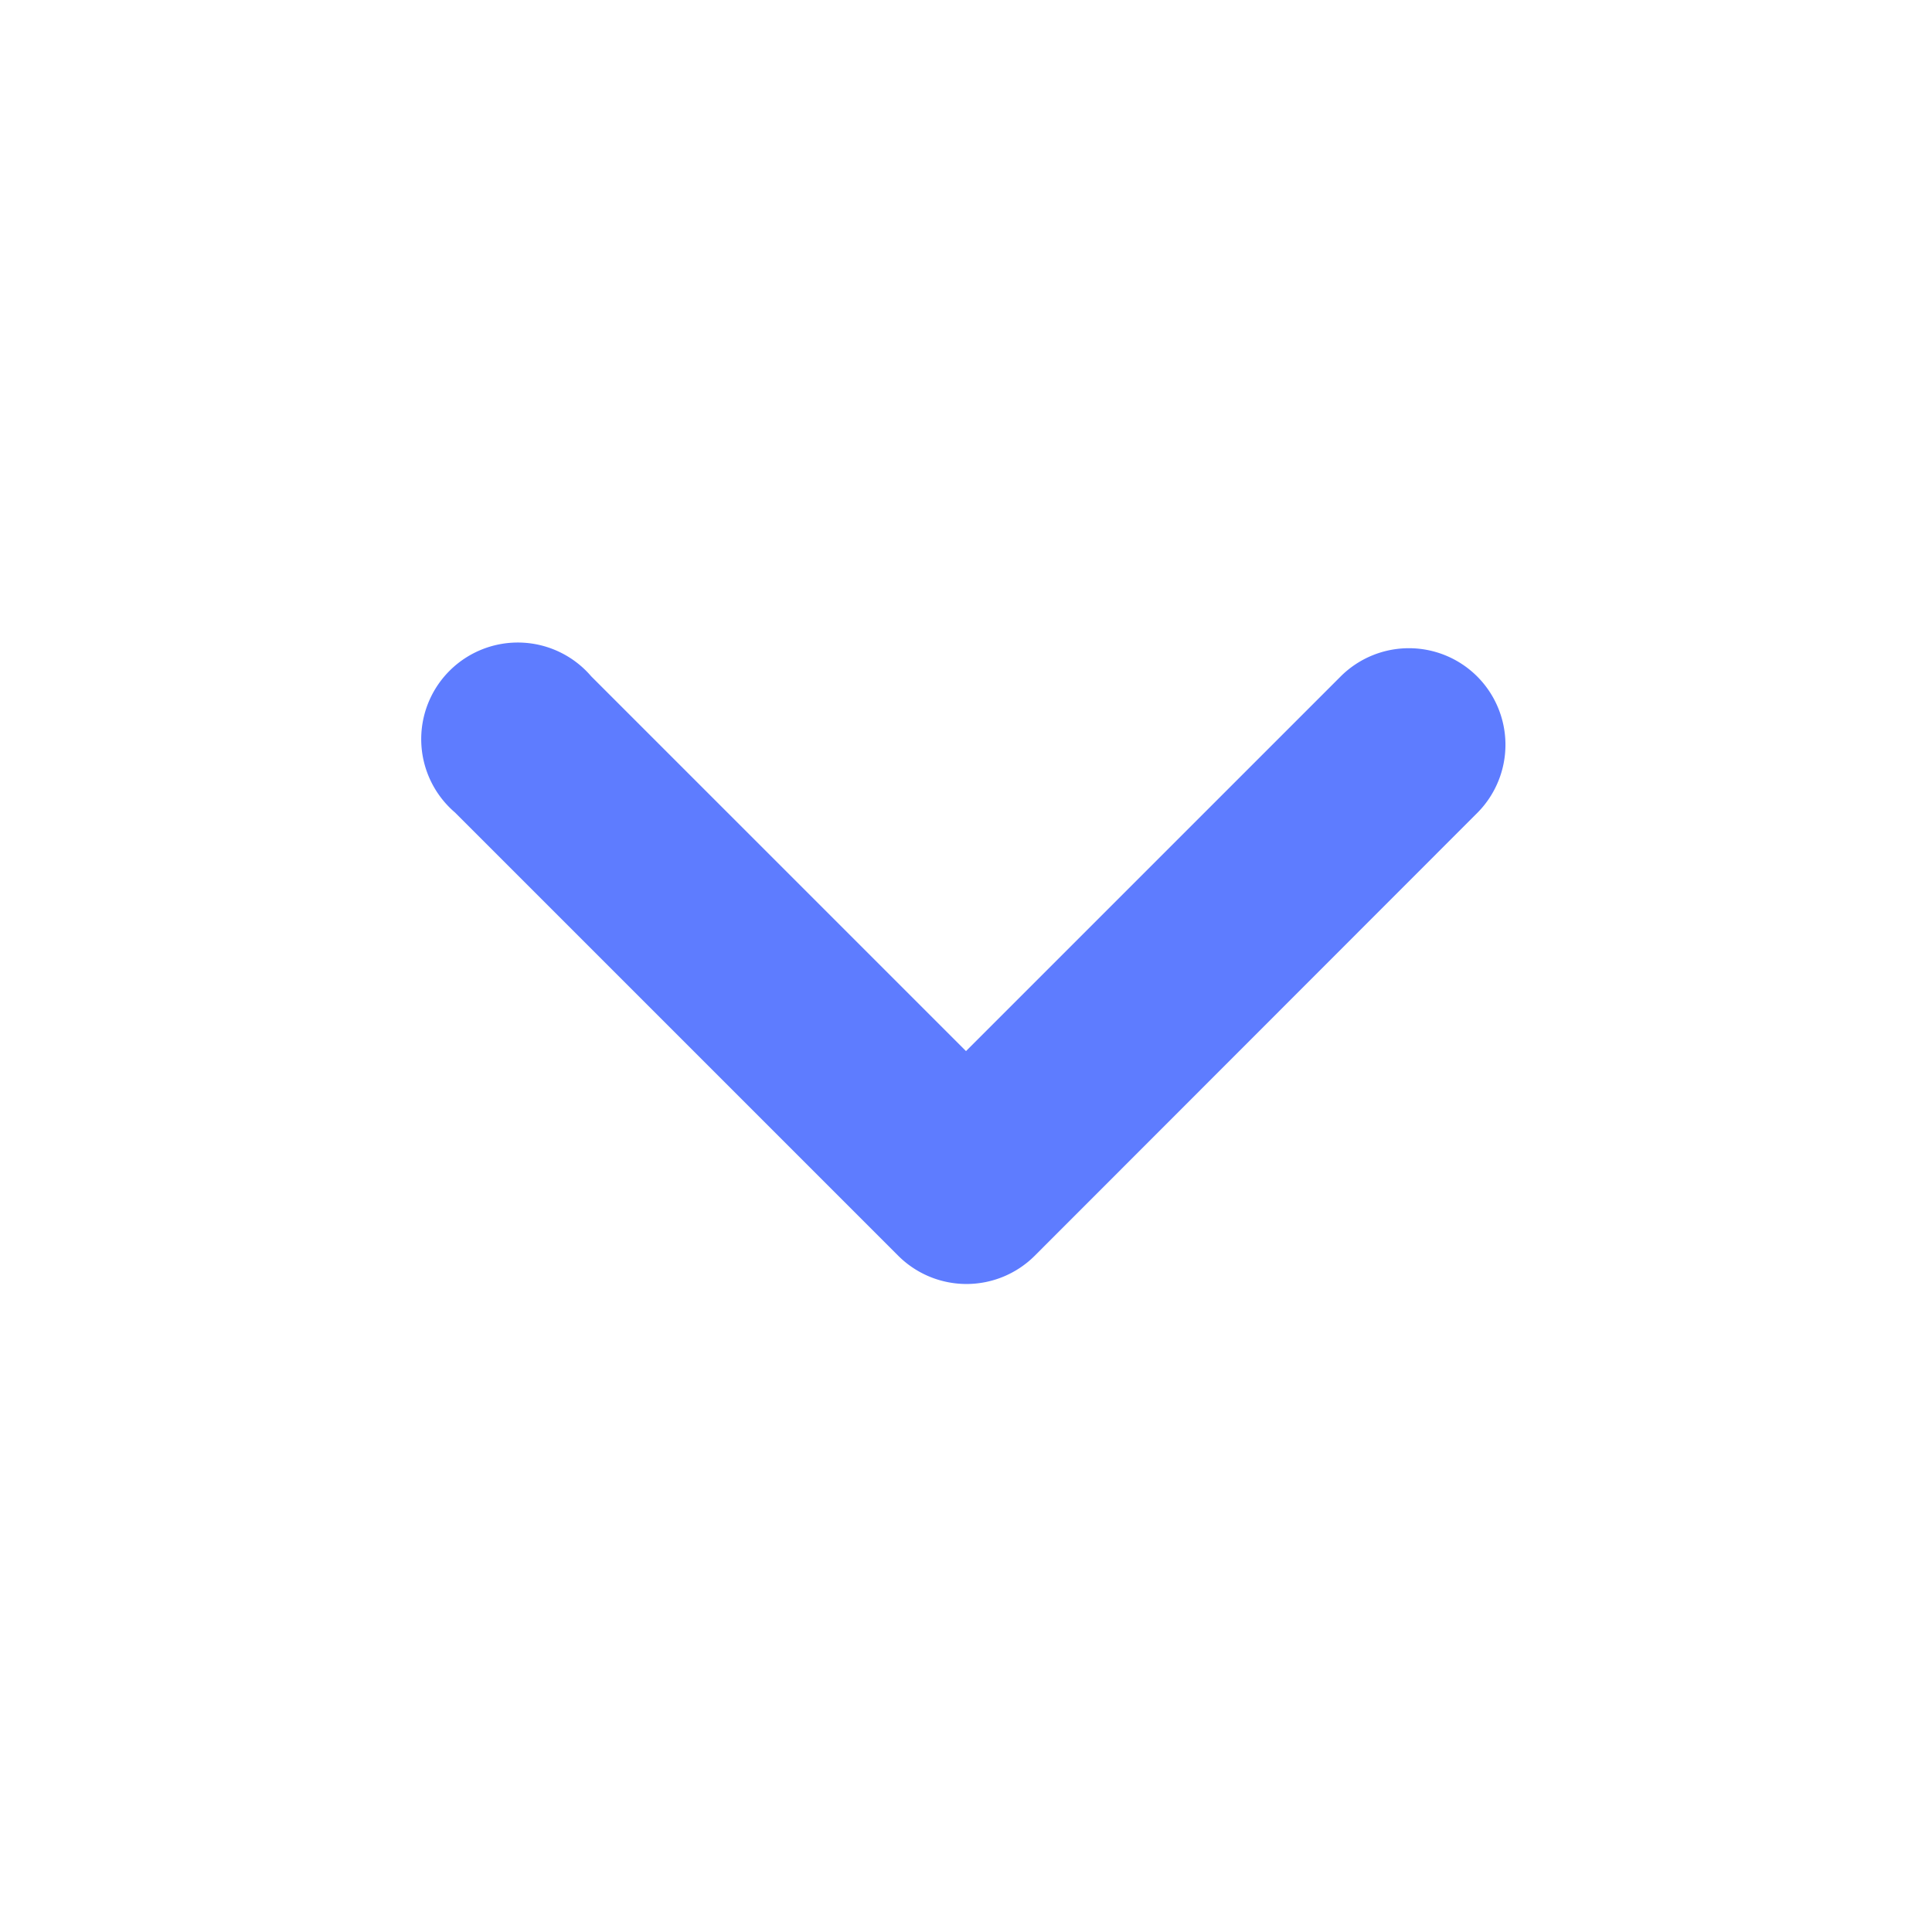 <svg xmlns="http://www.w3.org/2000/svg" width="20" height="20" viewBox="0 0 20 20">
    <path data-name="패스 10129" d="M0 0h20v20H0z" style="fill:none" transform="rotate(90 10 10)"/>
    <path data-name="패스 10130" d="M.293.294a1 1 0 0 0 0 1.41l3.88 3.88-3.88 3.88a1 1 0 1 0 1.41 1.41l4.59-4.59a1 1 0 0 0 0-1.41L1.7.284a1 1 0 0 0-1.407.01z" transform="rotate(90 4.438 11.146)" style="fill:#5e7cff"/>
</svg>
